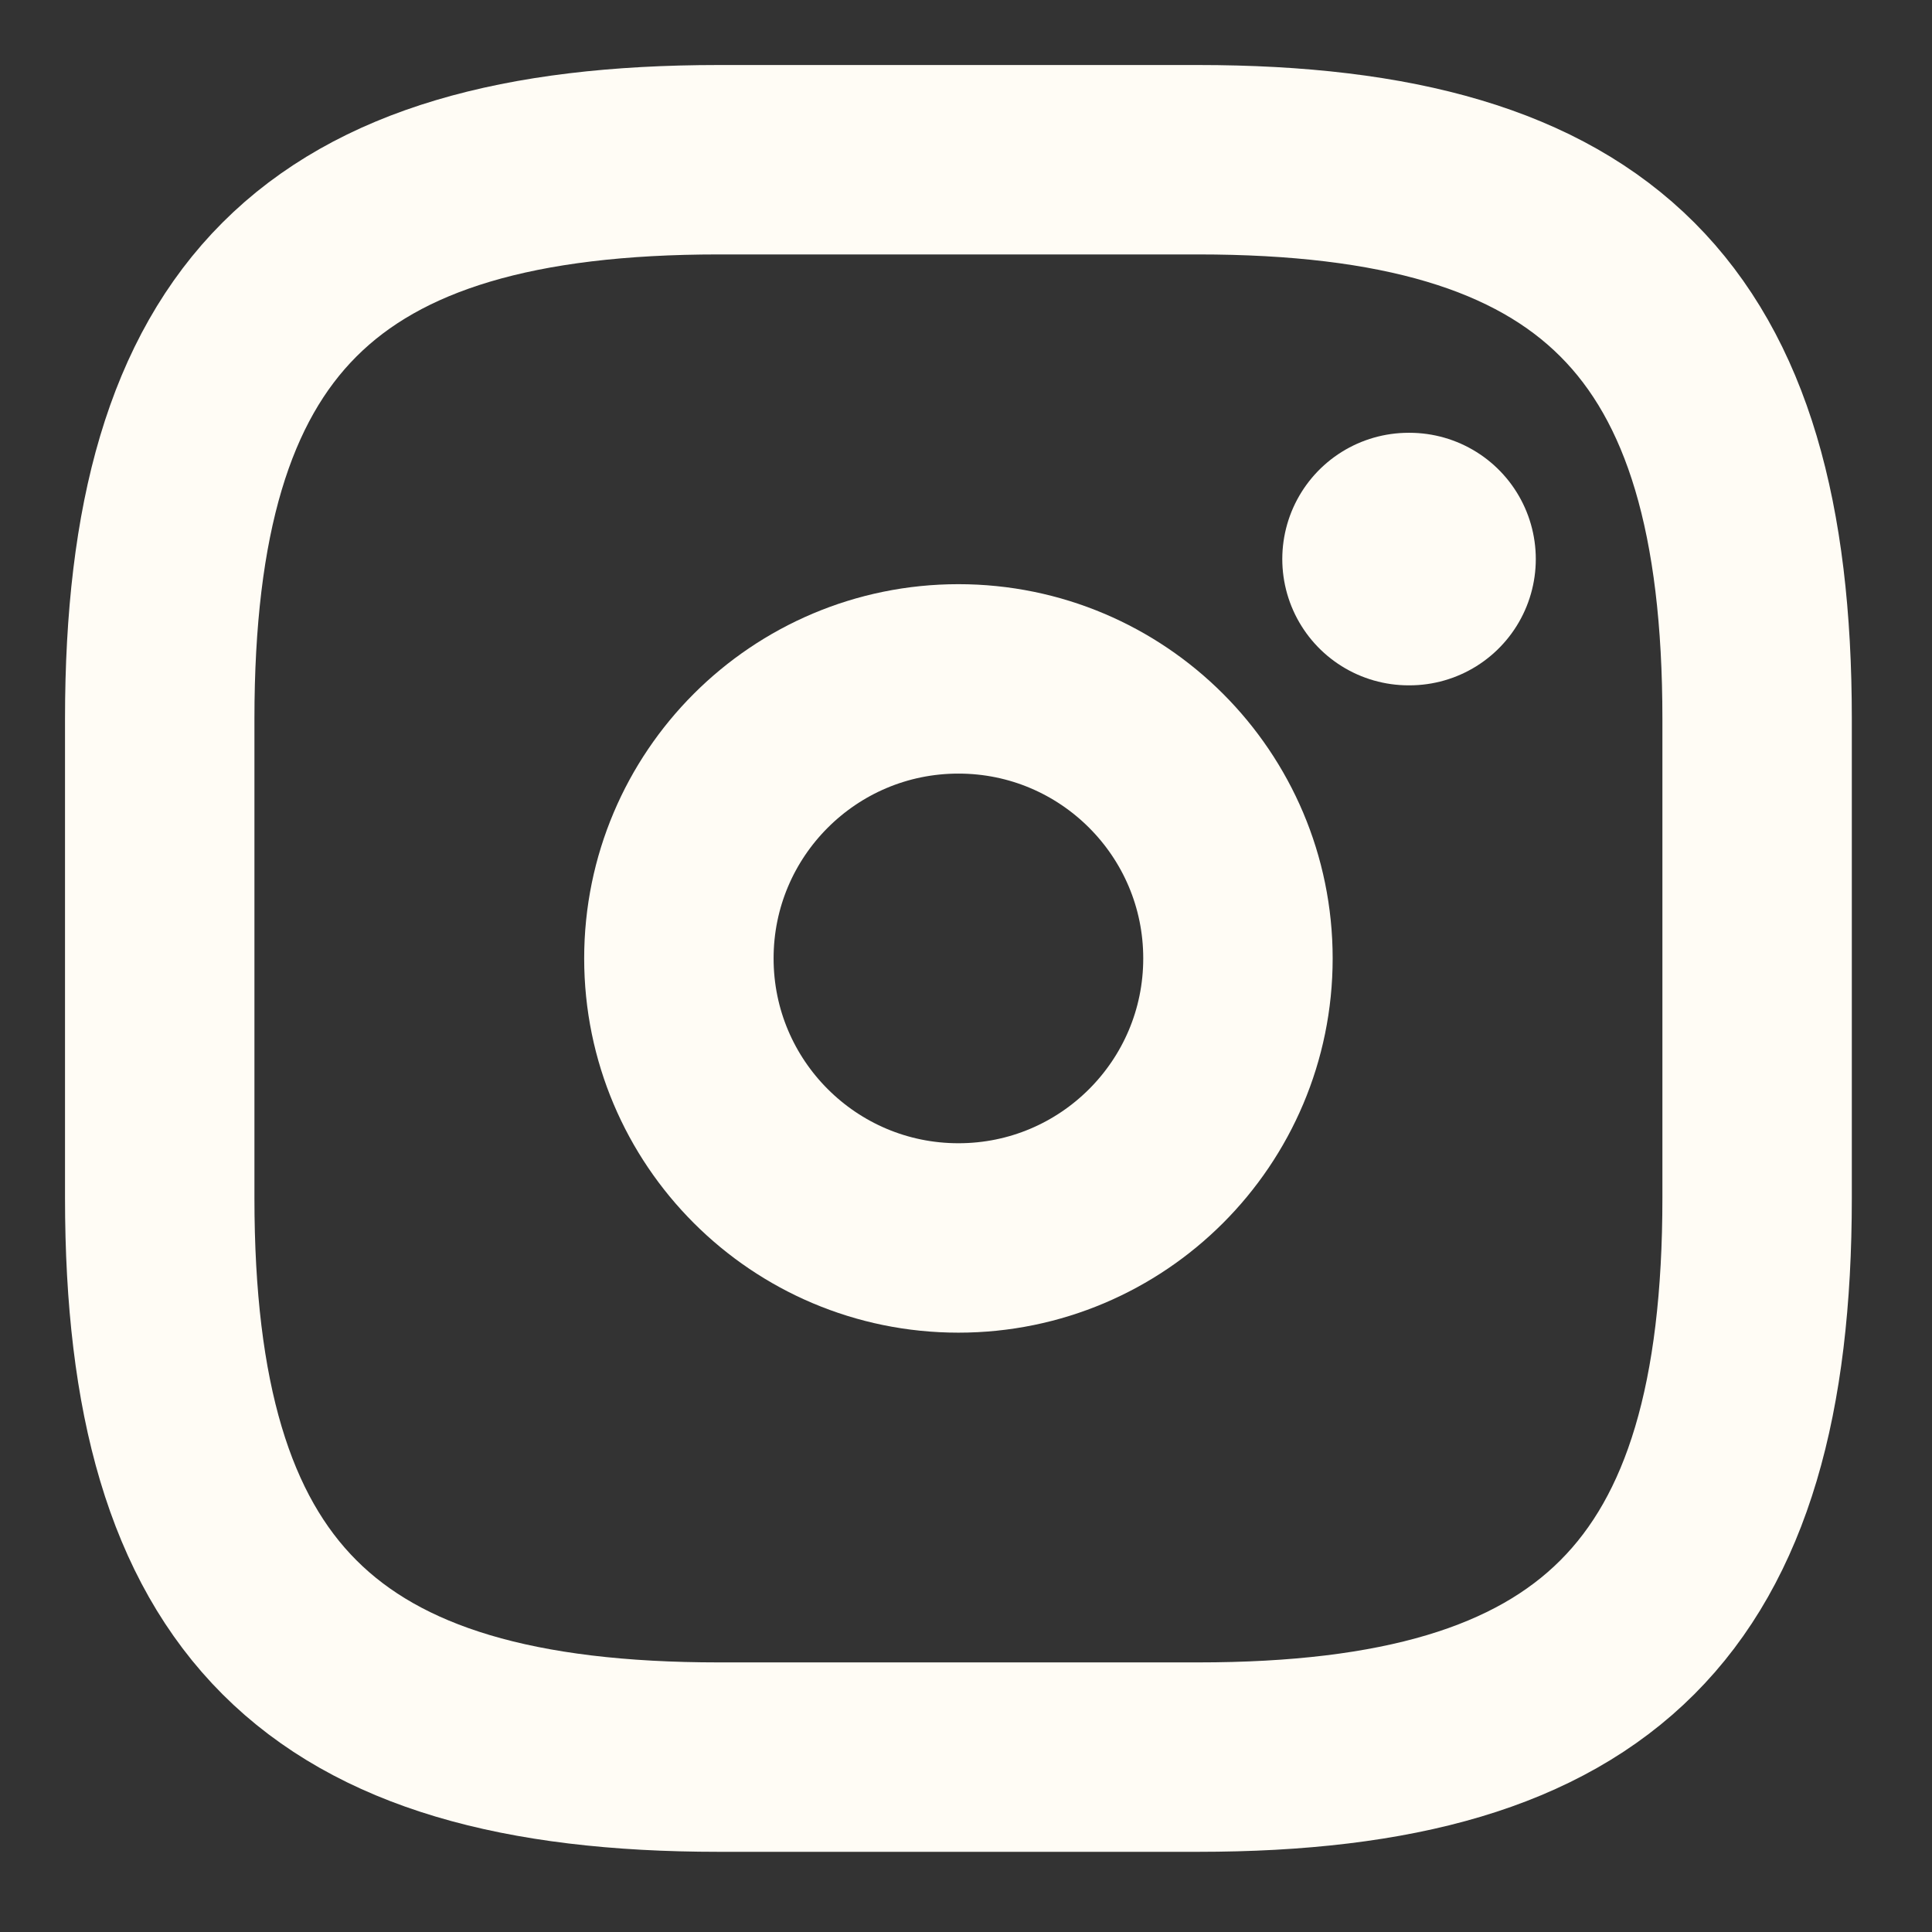 <svg width="46" height="46" viewBox="0 0 46 46" fill="none" xmlns="http://www.w3.org/2000/svg">
<rect x="0" y="0" width="46" height="46" fill="#333333" stroke="none"/>
<path d="M17.114 41.836H28.524C38.032 41.836 41.836 38.032 41.836 28.524V17.114C41.836 7.606 38.032 3.803 28.524 3.803H17.114C7.606 3.803 3.803 7.606 3.803 17.114V28.524C3.803 38.032 7.606 41.836 17.114 41.836Z" stroke="#FFFCF5" stroke-width="4.51" stroke-linecap="round" stroke-linejoin="round"/>
<path d="M22.82 29.475C26.495 29.475 29.475 26.495 29.475 22.819C29.475 19.144 26.495 16.164 22.82 16.164C19.144 16.164 16.164 19.144 16.164 22.819C16.164 26.495 19.144 29.475 22.82 29.475Z" stroke="#FFFCF5" stroke-width="4.51" stroke-linecap="round" stroke-linejoin="round"/>
<path d="M33.537 13.311H33.56" stroke="#FFFCF5" stroke-width="6.013" stroke-linecap="round" stroke-linejoin="round"/>
</svg>
